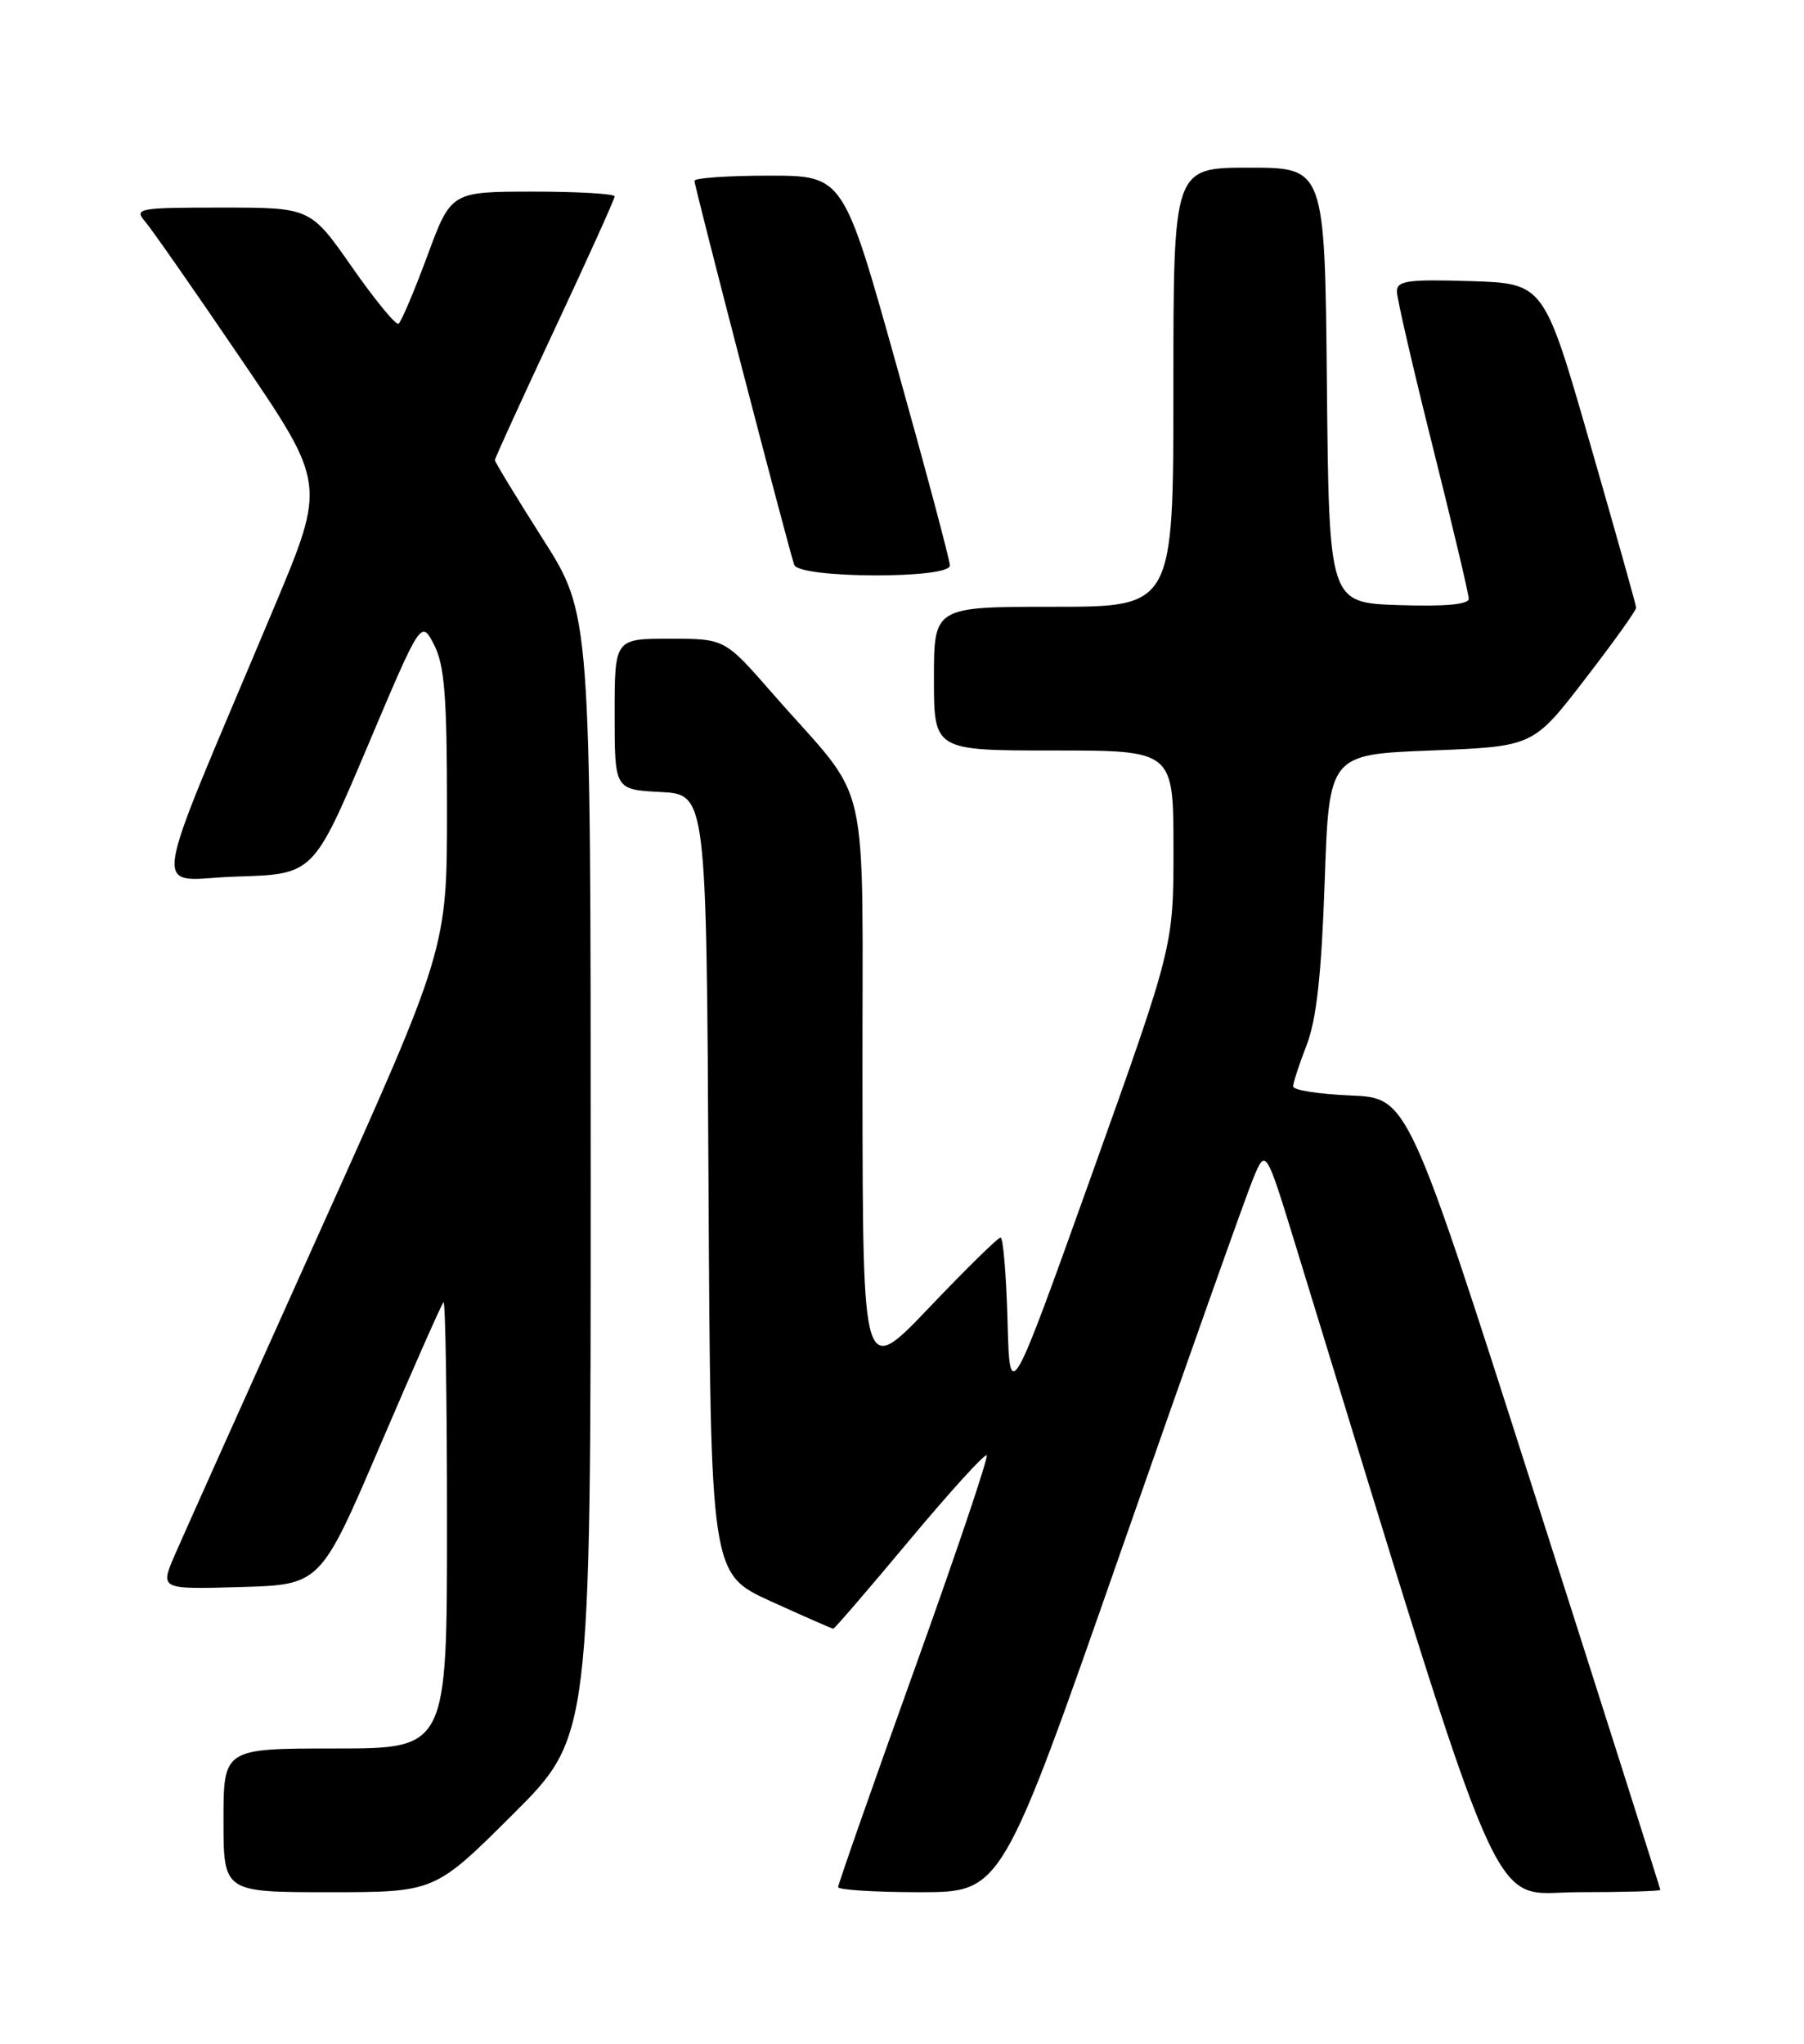 <?xml version="1.0" encoding="UTF-8" standalone="no"?>
<!DOCTYPE svg PUBLIC "-//W3C//DTD SVG 1.1//EN" "http://www.w3.org/Graphics/SVG/1.1/DTD/svg11.dtd" >
<svg xmlns="http://www.w3.org/2000/svg" xmlns:xlink="http://www.w3.org/1999/xlink" version="1.1" viewBox="0 0 226 256">
 <g >
 <path fill="currentColor"
d=" M 64.23 227.27 C 74.00 217.54 74.00 217.54 74.00 147.23 C 74.00 76.93 74.00 76.93 68.00 67.50 C 64.70 62.31 62.00 57.87 62.00 57.63 C 62.00 57.39 65.38 50.00 69.50 41.20 C 73.62 32.40 77.00 24.93 77.00 24.60 C 77.00 24.27 72.39 24.00 66.75 24.00 C 56.50 24.01 56.50 24.01 53.52 32.09 C 51.87 36.53 50.26 40.34 49.92 40.55 C 49.59 40.75 46.97 37.57 44.10 33.46 C 38.89 26.00 38.89 26.00 27.79 26.00 C 17.32 26.00 16.77 26.10 18.18 27.75 C 19.01 28.71 24.44 36.50 30.25 45.05 C 40.83 60.61 40.83 60.61 34.35 76.05 C 18.27 114.36 18.86 110.11 29.68 109.79 C 39.26 109.50 39.26 109.50 46.01 93.56 C 52.75 77.62 52.75 77.62 54.38 80.76 C 55.69 83.31 56.00 87.21 56.00 101.38 C 56.00 118.86 56.00 118.86 39.87 154.68 C 31.00 174.38 22.91 192.43 21.89 194.78 C 20.04 199.07 20.04 199.07 30.10 198.78 C 40.15 198.50 40.15 198.50 47.63 181.03 C 51.75 171.41 55.31 163.35 55.56 163.11 C 55.80 162.87 56.00 175.34 56.00 190.83 C 56.00 219.00 56.00 219.00 42.00 219.00 C 28.00 219.00 28.00 219.00 28.00 228.00 C 28.00 237.00 28.00 237.00 41.23 237.00 C 54.46 237.00 54.46 237.00 64.23 227.27 Z  M 140.44 194.25 C 148.66 170.74 156.10 149.77 156.98 147.65 C 158.57 143.80 158.57 143.80 162.36 156.15 C 189.16 243.46 186.34 237.00 197.66 237.00 C 203.35 237.00 208.00 236.87 208.00 236.71 C 208.00 236.55 200.89 214.16 192.19 186.96 C 176.38 137.50 176.38 137.50 169.19 137.21 C 165.24 137.04 162.00 136.54 162.00 136.08 C 162.00 135.63 162.76 133.28 163.70 130.88 C 164.92 127.71 165.55 122.08 165.95 110.50 C 166.50 94.50 166.50 94.50 179.28 94.00 C 192.07 93.50 192.07 93.50 198.53 85.11 C 202.09 80.50 204.99 76.45 204.97 76.11 C 204.96 75.78 202.35 66.50 199.18 55.50 C 193.42 35.50 193.42 35.50 184.21 35.21 C 176.37 34.97 175.00 35.16 175.00 36.50 C 175.00 37.37 177.03 46.14 179.50 56.00 C 181.97 65.86 184.00 74.40 184.00 75.00 C 184.00 75.71 181.02 75.98 175.25 75.79 C 166.50 75.50 166.50 75.50 166.23 48.25 C 165.97 21.00 165.97 21.00 156.48 21.00 C 147.00 21.00 147.00 21.00 147.00 48.50 C 147.00 76.00 147.00 76.00 132.00 76.00 C 117.00 76.00 117.00 76.00 117.00 85.00 C 117.00 94.00 117.00 94.00 132.00 94.00 C 147.00 94.00 147.00 94.00 147.01 106.25 C 147.01 118.50 147.01 118.50 136.76 147.16 C 126.50 175.81 126.50 175.81 126.22 165.41 C 126.06 159.68 125.67 155.00 125.35 155.00 C 125.03 155.00 121.01 158.94 116.43 163.75 C 108.09 172.50 108.09 172.50 108.05 136.33 C 107.99 95.21 109.39 101.30 96.69 86.75 C 90.79 80.00 90.79 80.00 83.90 80.00 C 77.00 80.00 77.00 80.00 77.00 89.45 C 77.00 98.90 77.00 98.90 82.75 99.20 C 88.50 99.50 88.50 99.50 88.76 148.31 C 89.02 197.12 89.02 197.12 96.56 200.56 C 100.72 202.45 104.24 204.00 104.39 204.00 C 104.55 204.00 108.84 199.02 113.93 192.92 C 119.02 186.83 123.37 182.04 123.61 182.28 C 123.85 182.51 119.76 194.63 114.52 209.21 C 109.28 223.79 105.00 236.00 105.00 236.36 C 105.00 236.71 109.61 237.00 115.25 237.00 C 125.50 237.00 125.50 237.00 140.44 194.25 Z  M 119.00 70.83 C 119.00 70.18 116.00 58.93 112.33 45.83 C 105.66 22.00 105.66 22.00 96.33 22.00 C 91.20 22.00 87.00 22.29 87.00 22.65 C 87.00 23.37 98.79 68.76 99.50 70.75 C 100.10 72.46 119.00 72.53 119.00 70.83 Z "/>
</g>
</svg>